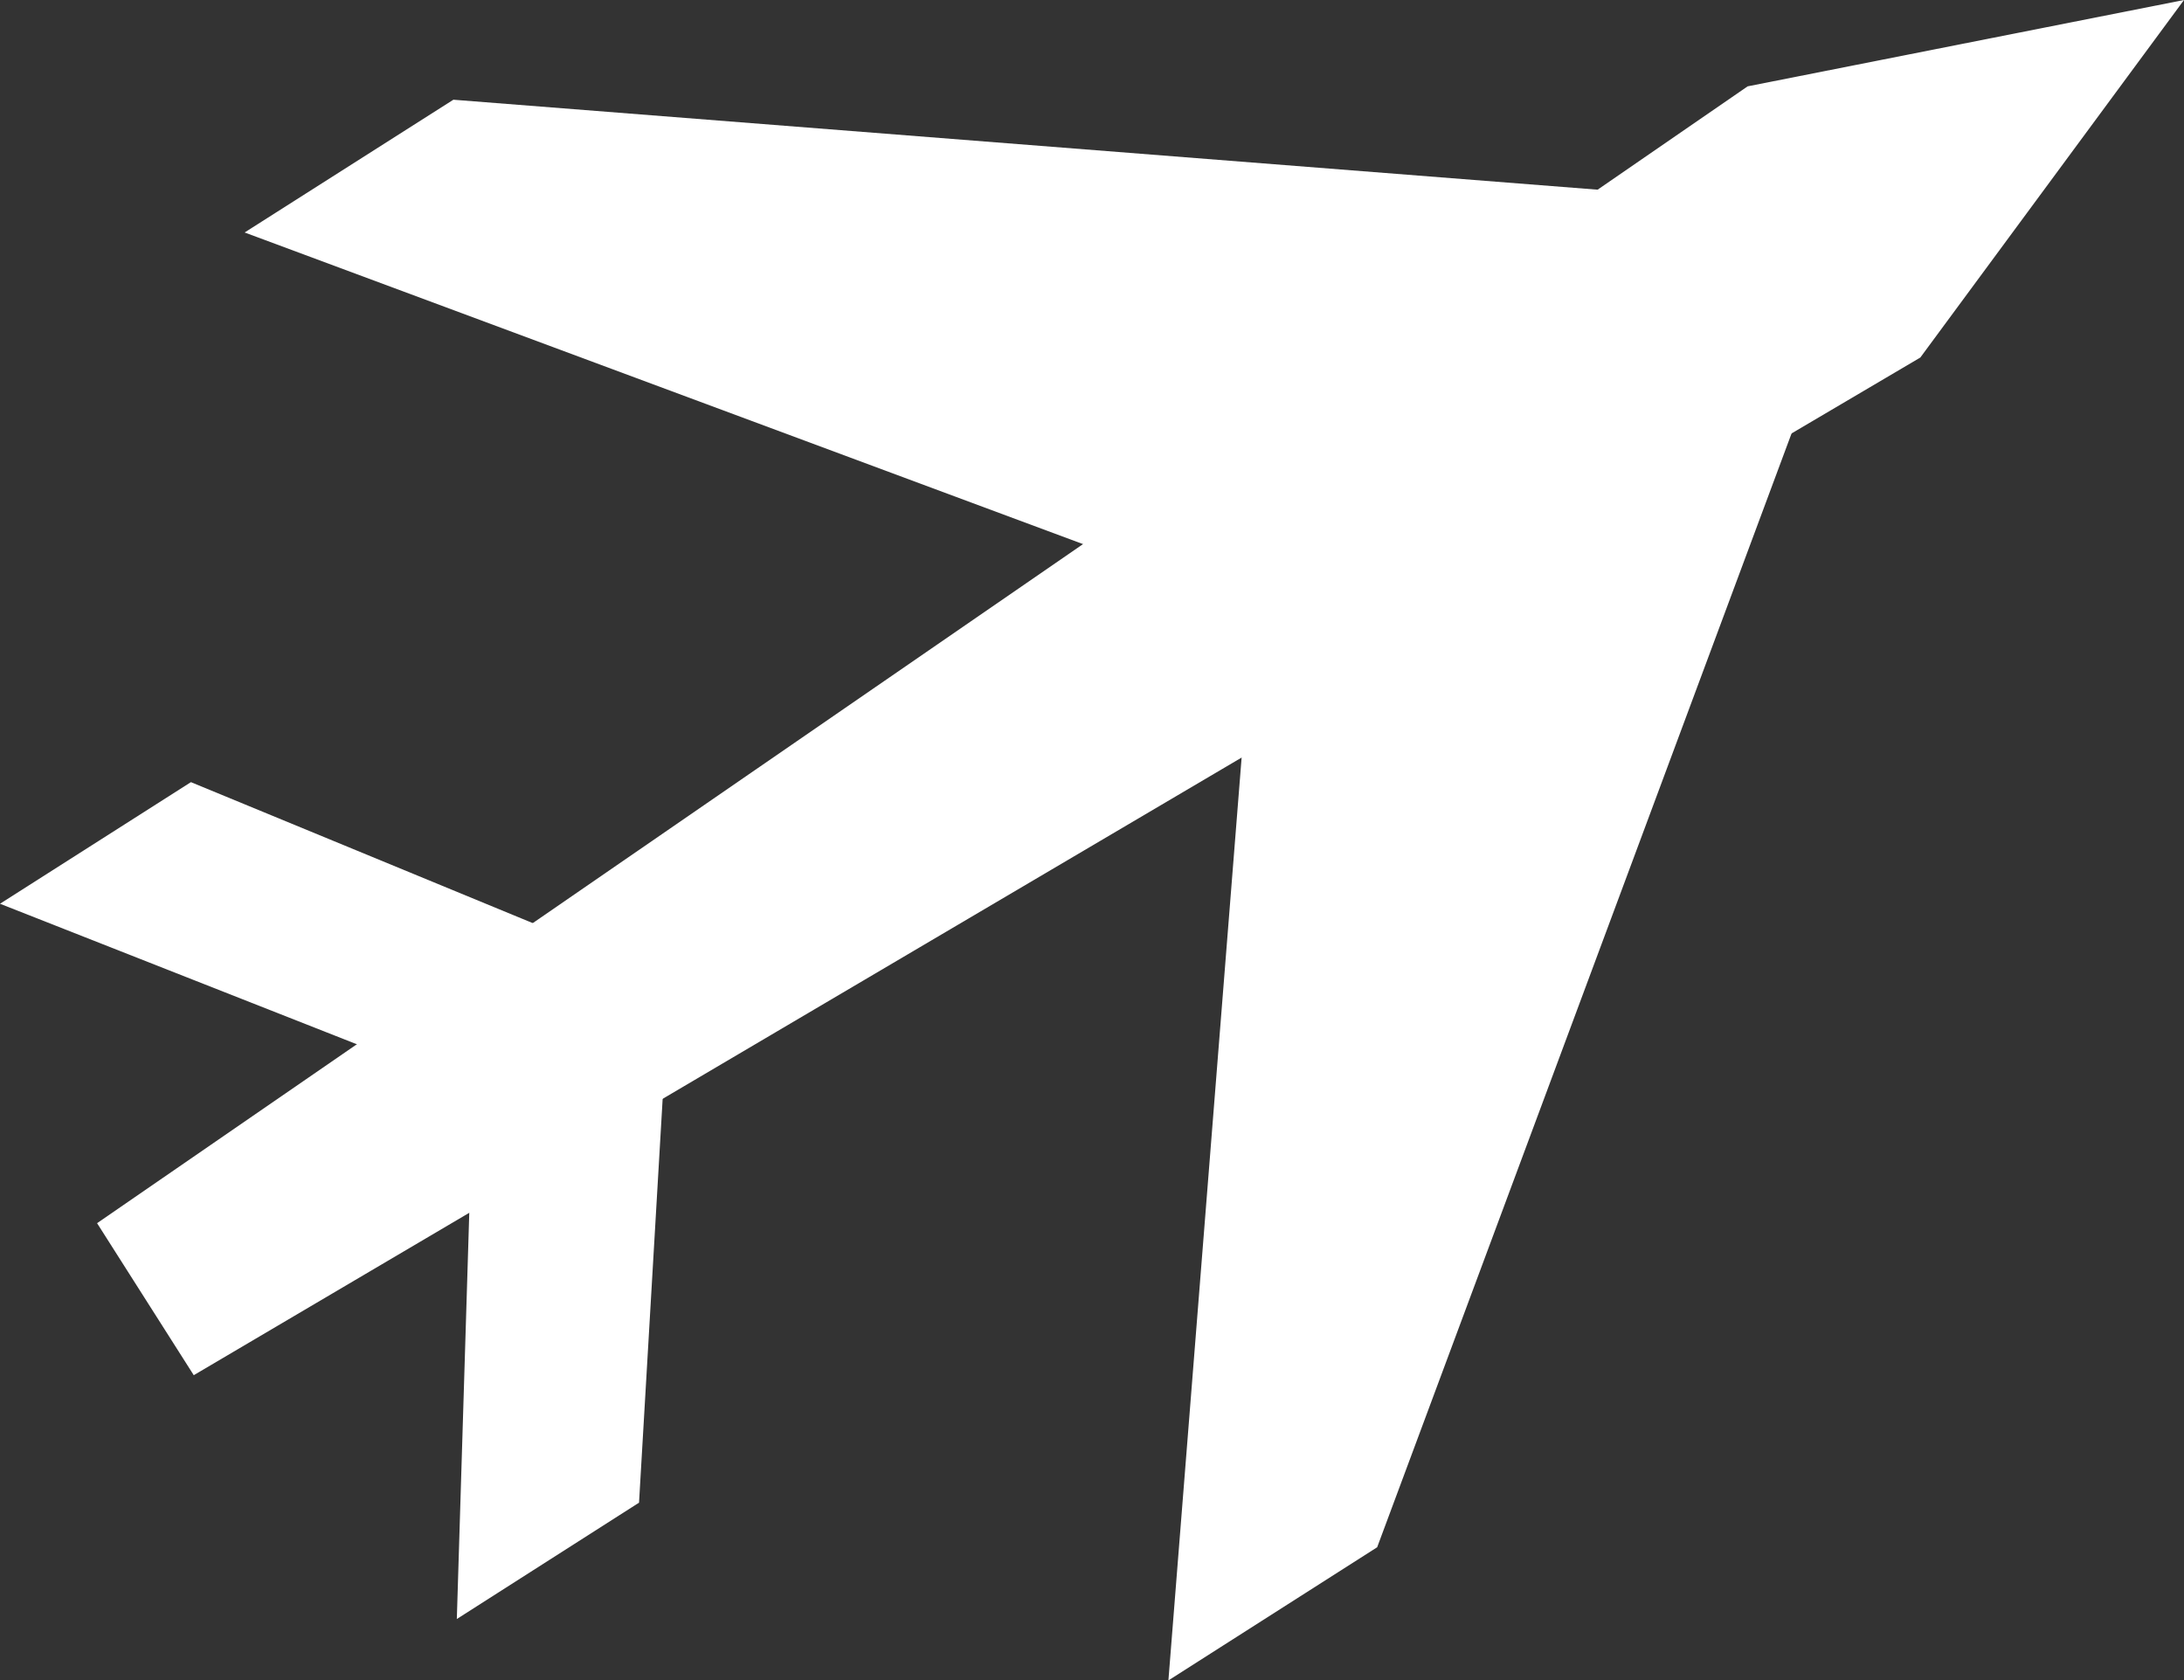 <svg xmlns="http://www.w3.org/2000/svg" viewBox="0 0 107.76 82.91"><rect x="0" y="0" width="107.76" height="82.91" fill="#333333" stroke="none"/><defs><style>.cls-1{fill:#fff;}</style></defs><title>game</title><g id="圖層_3" data-name="圖層 3"><polygon class="cls-1" points="4.79 60.35 86.23 4.26 107.76 0 94.75 17.64 9.56 67.85 4.79 60.35"/><polygon class="cls-1" points="0 44.59 23.34 53.78 22.54 79.88 31.53 74.14 33.04 48.33 9.42 38.59 0 44.59"/><polygon class="cls-1" points="55.44 27.59 12.07 11.47 22.37 4.92 93.34 10.5 55.44 27.59"/><polygon class="cls-1" points="61.31 36.78 57.65 82.91 67.95 76.34 92.77 9.63 61.31 36.78"/></g></svg>